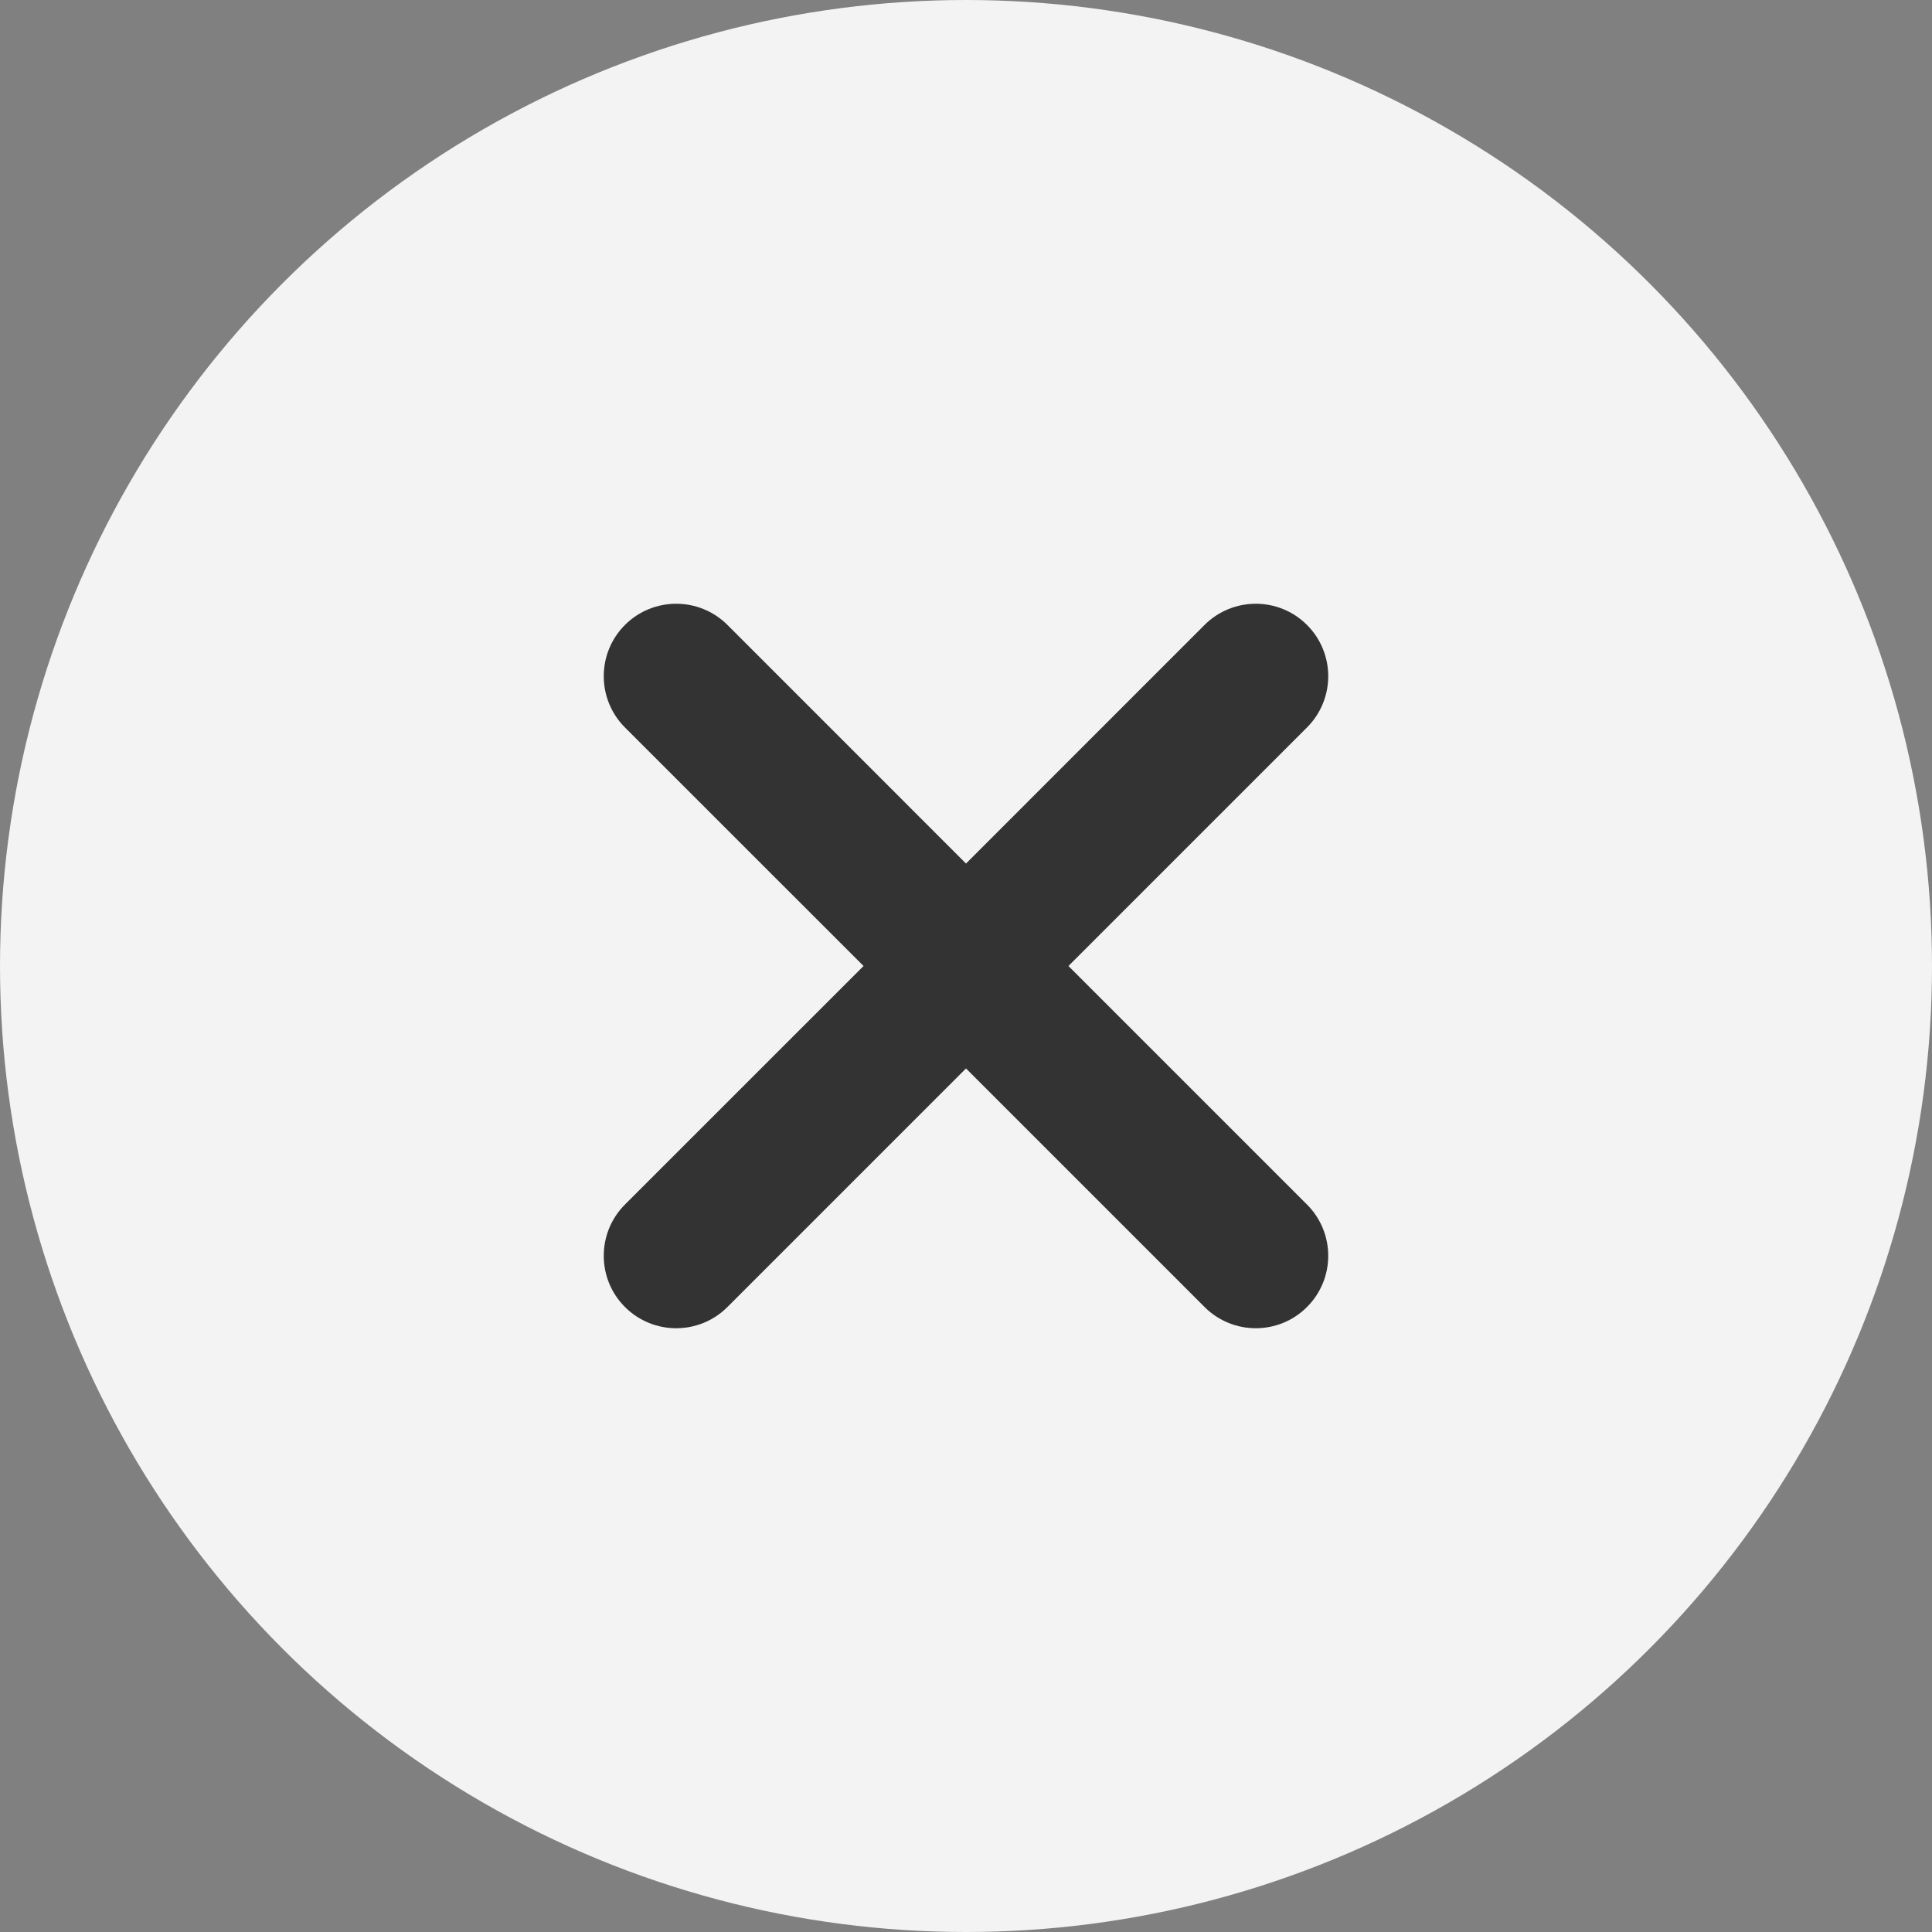 <svg xmlns:xlink="http://www.w3.org/1999/xlink" width="32" height="32" viewBox="0 0 32 32" fill="none" xmlns="http://www.w3.org/2000/svg" data-v-46d2551b=""><rect x="0" y="0" width="32" height="32" fill="#808080" stroke="none"/><circle cx="16" cy="16" r="16" fill="#FFFFFF" fill-opacity="0.9"></circle> <path d="M19.951 10.351C20.42 9.883 21.18 9.883 21.648 10.351C22.117 10.82 22.117 11.58 21.648 12.049L17.697 16L21.648 19.951C22.117 20.42 22.117 21.18 21.648 21.648C21.18 22.117 20.42 22.117 19.951 21.648L16 17.697L12.049 21.648C11.58 22.117 10.82 22.117 10.351 21.648C9.883 21.18 9.883 20.42 10.351 19.951L14.303 16L10.351 12.049C9.883 11.58 9.883 10.82 10.351 10.351C10.82 9.883 11.58 9.883 12.049 10.351L16 14.303L19.951 10.351Z" fill="#333333"></path></svg>